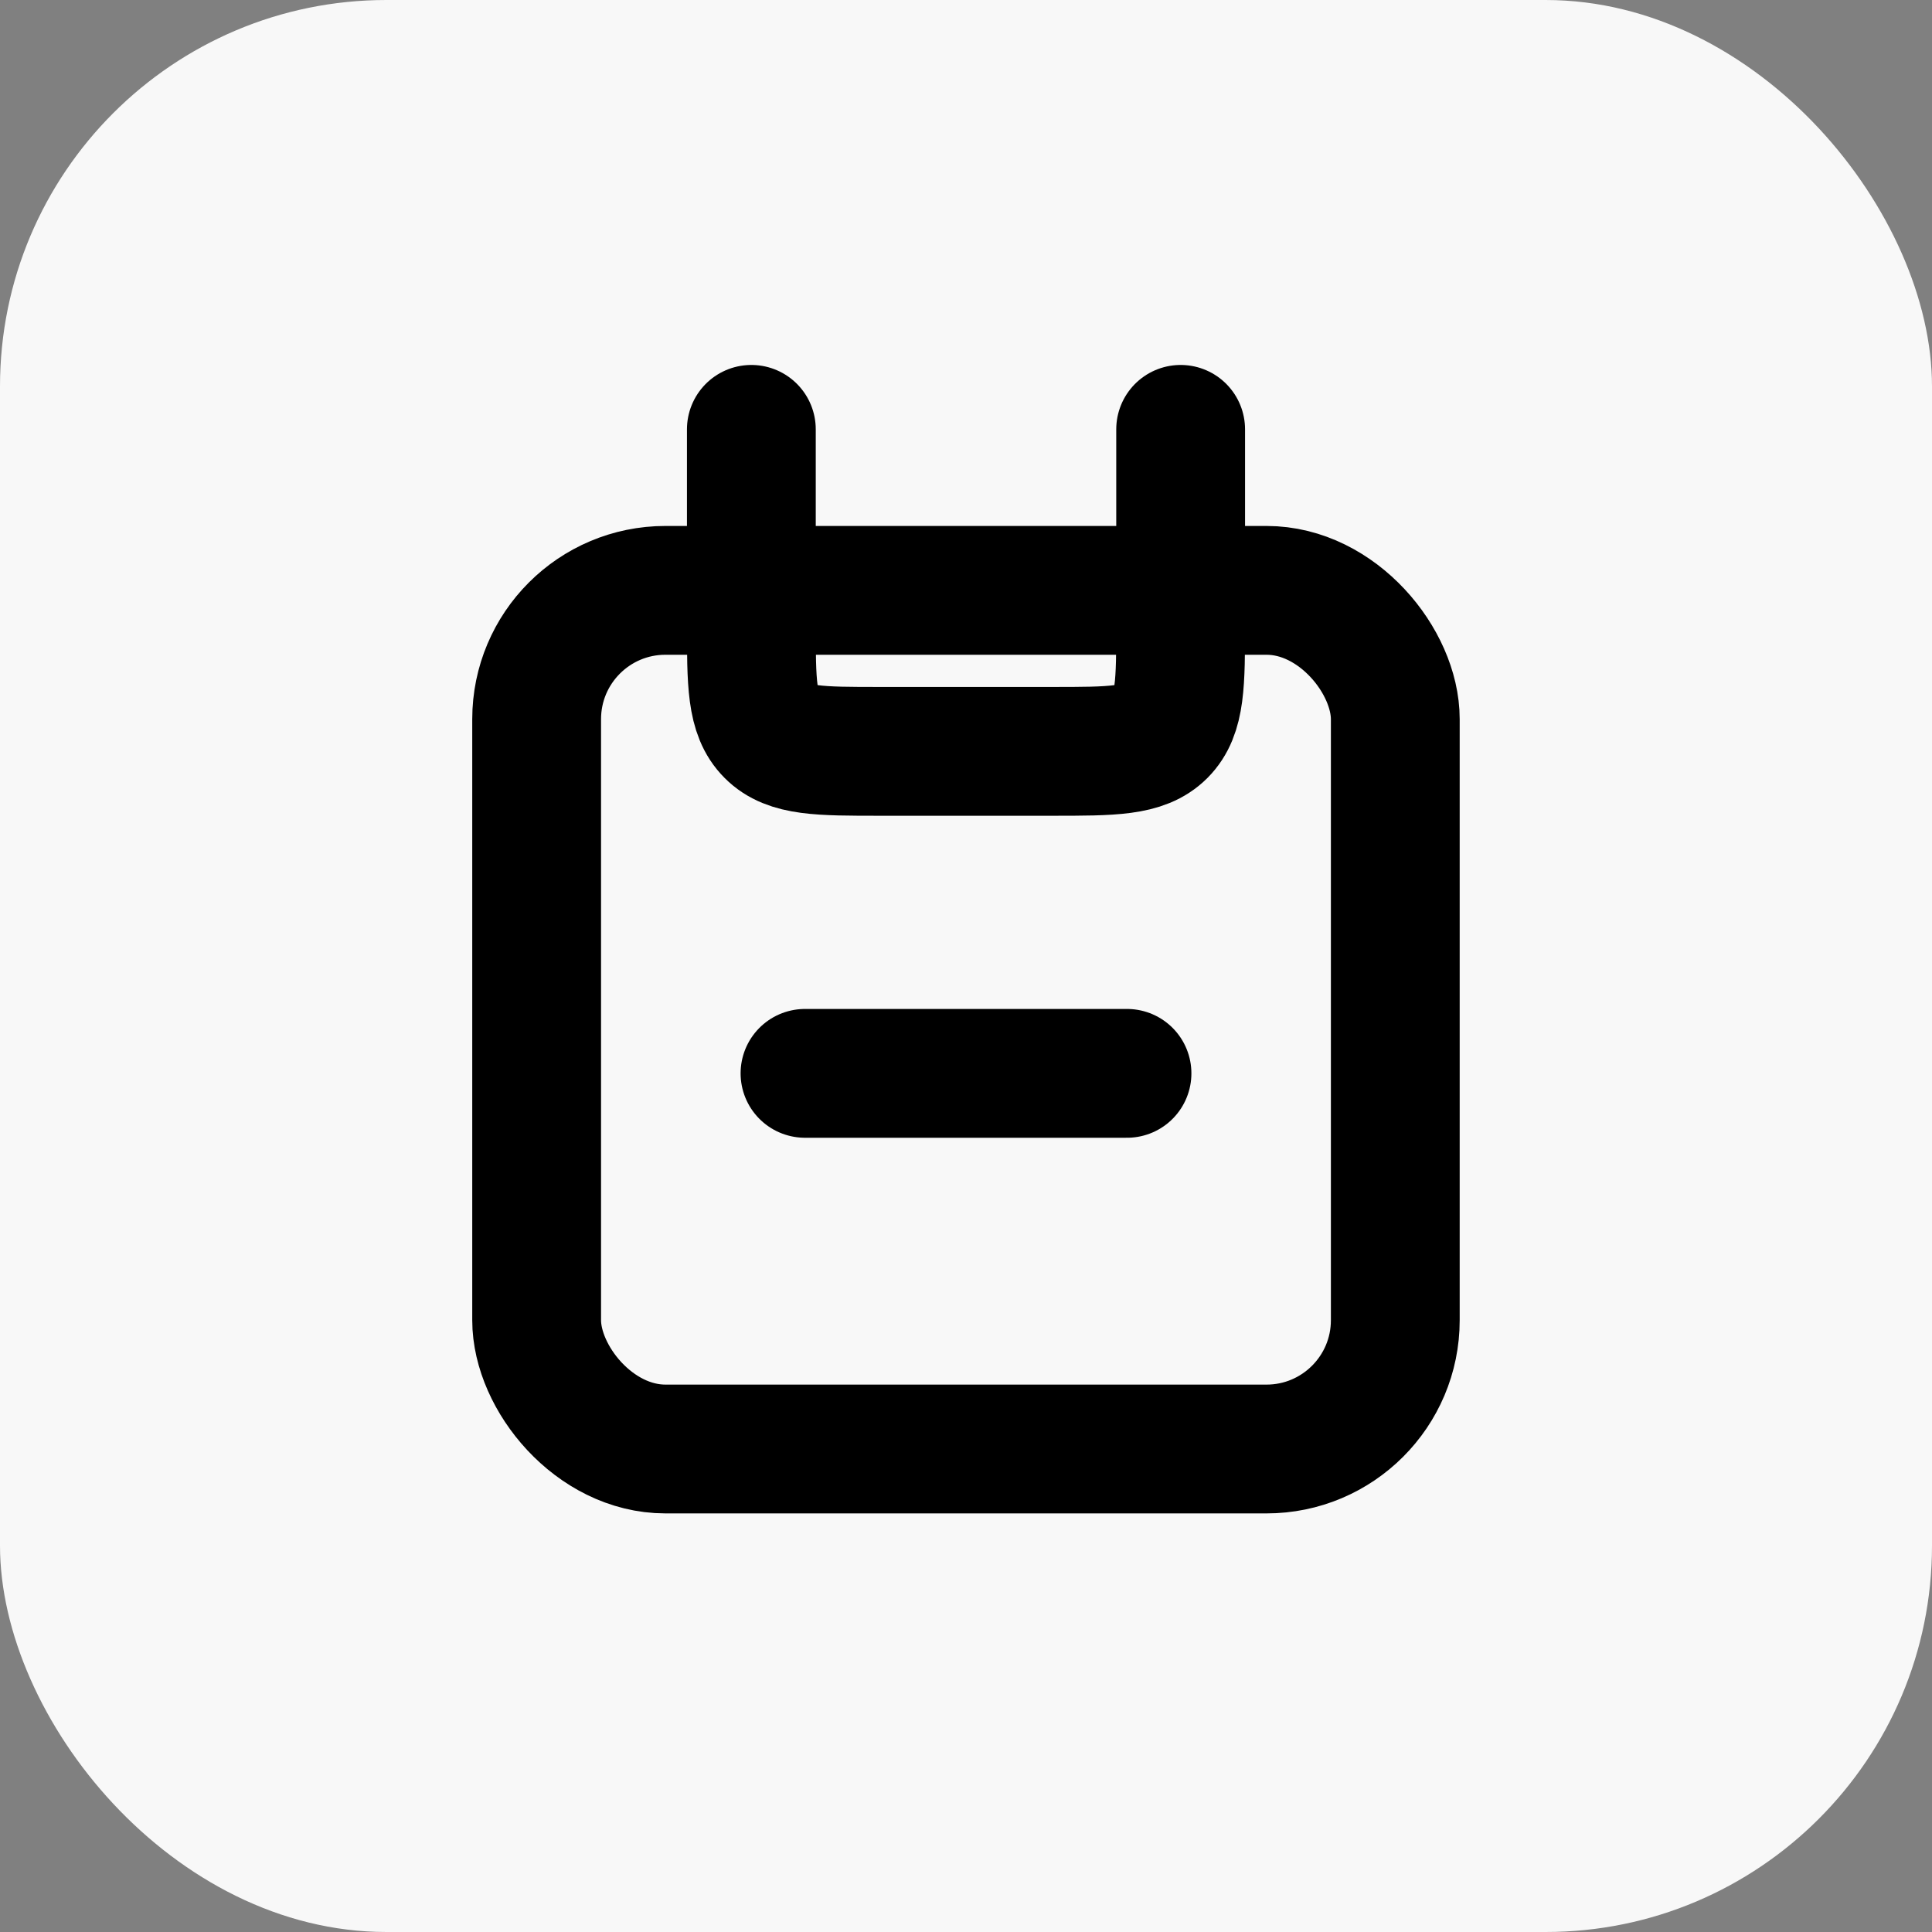 <svg width="30" height="30" viewBox="0 0 30 30" fill="none" xmlns="http://www.w3.org/2000/svg">
<rect x="0" y="0" width="30" height="30" fill="#808080" stroke="none"/>
<rect width="30" height="30" rx="6" fill="#F8F8F8"/>
<rect x="8.333" y="9.167" width="13.333" height="13.333" rx="2" stroke="black" stroke-width="2"/>
<path d="M18.333 6.667L18.333 9.667C18.333 10.61 18.333 11.081 18.041 11.374C17.748 11.667 17.276 11.667 16.333 11.667L13.667 11.667C12.724 11.667 12.252 11.667 11.96 11.374C11.667 11.081 11.667 10.61 11.667 9.667L11.667 6.667" stroke="black" stroke-width="2" stroke-linecap="round"/>
<path d="M12.5 16.667L17.5 16.667" stroke="black" stroke-width="2" stroke-linecap="round"/>
</svg>
